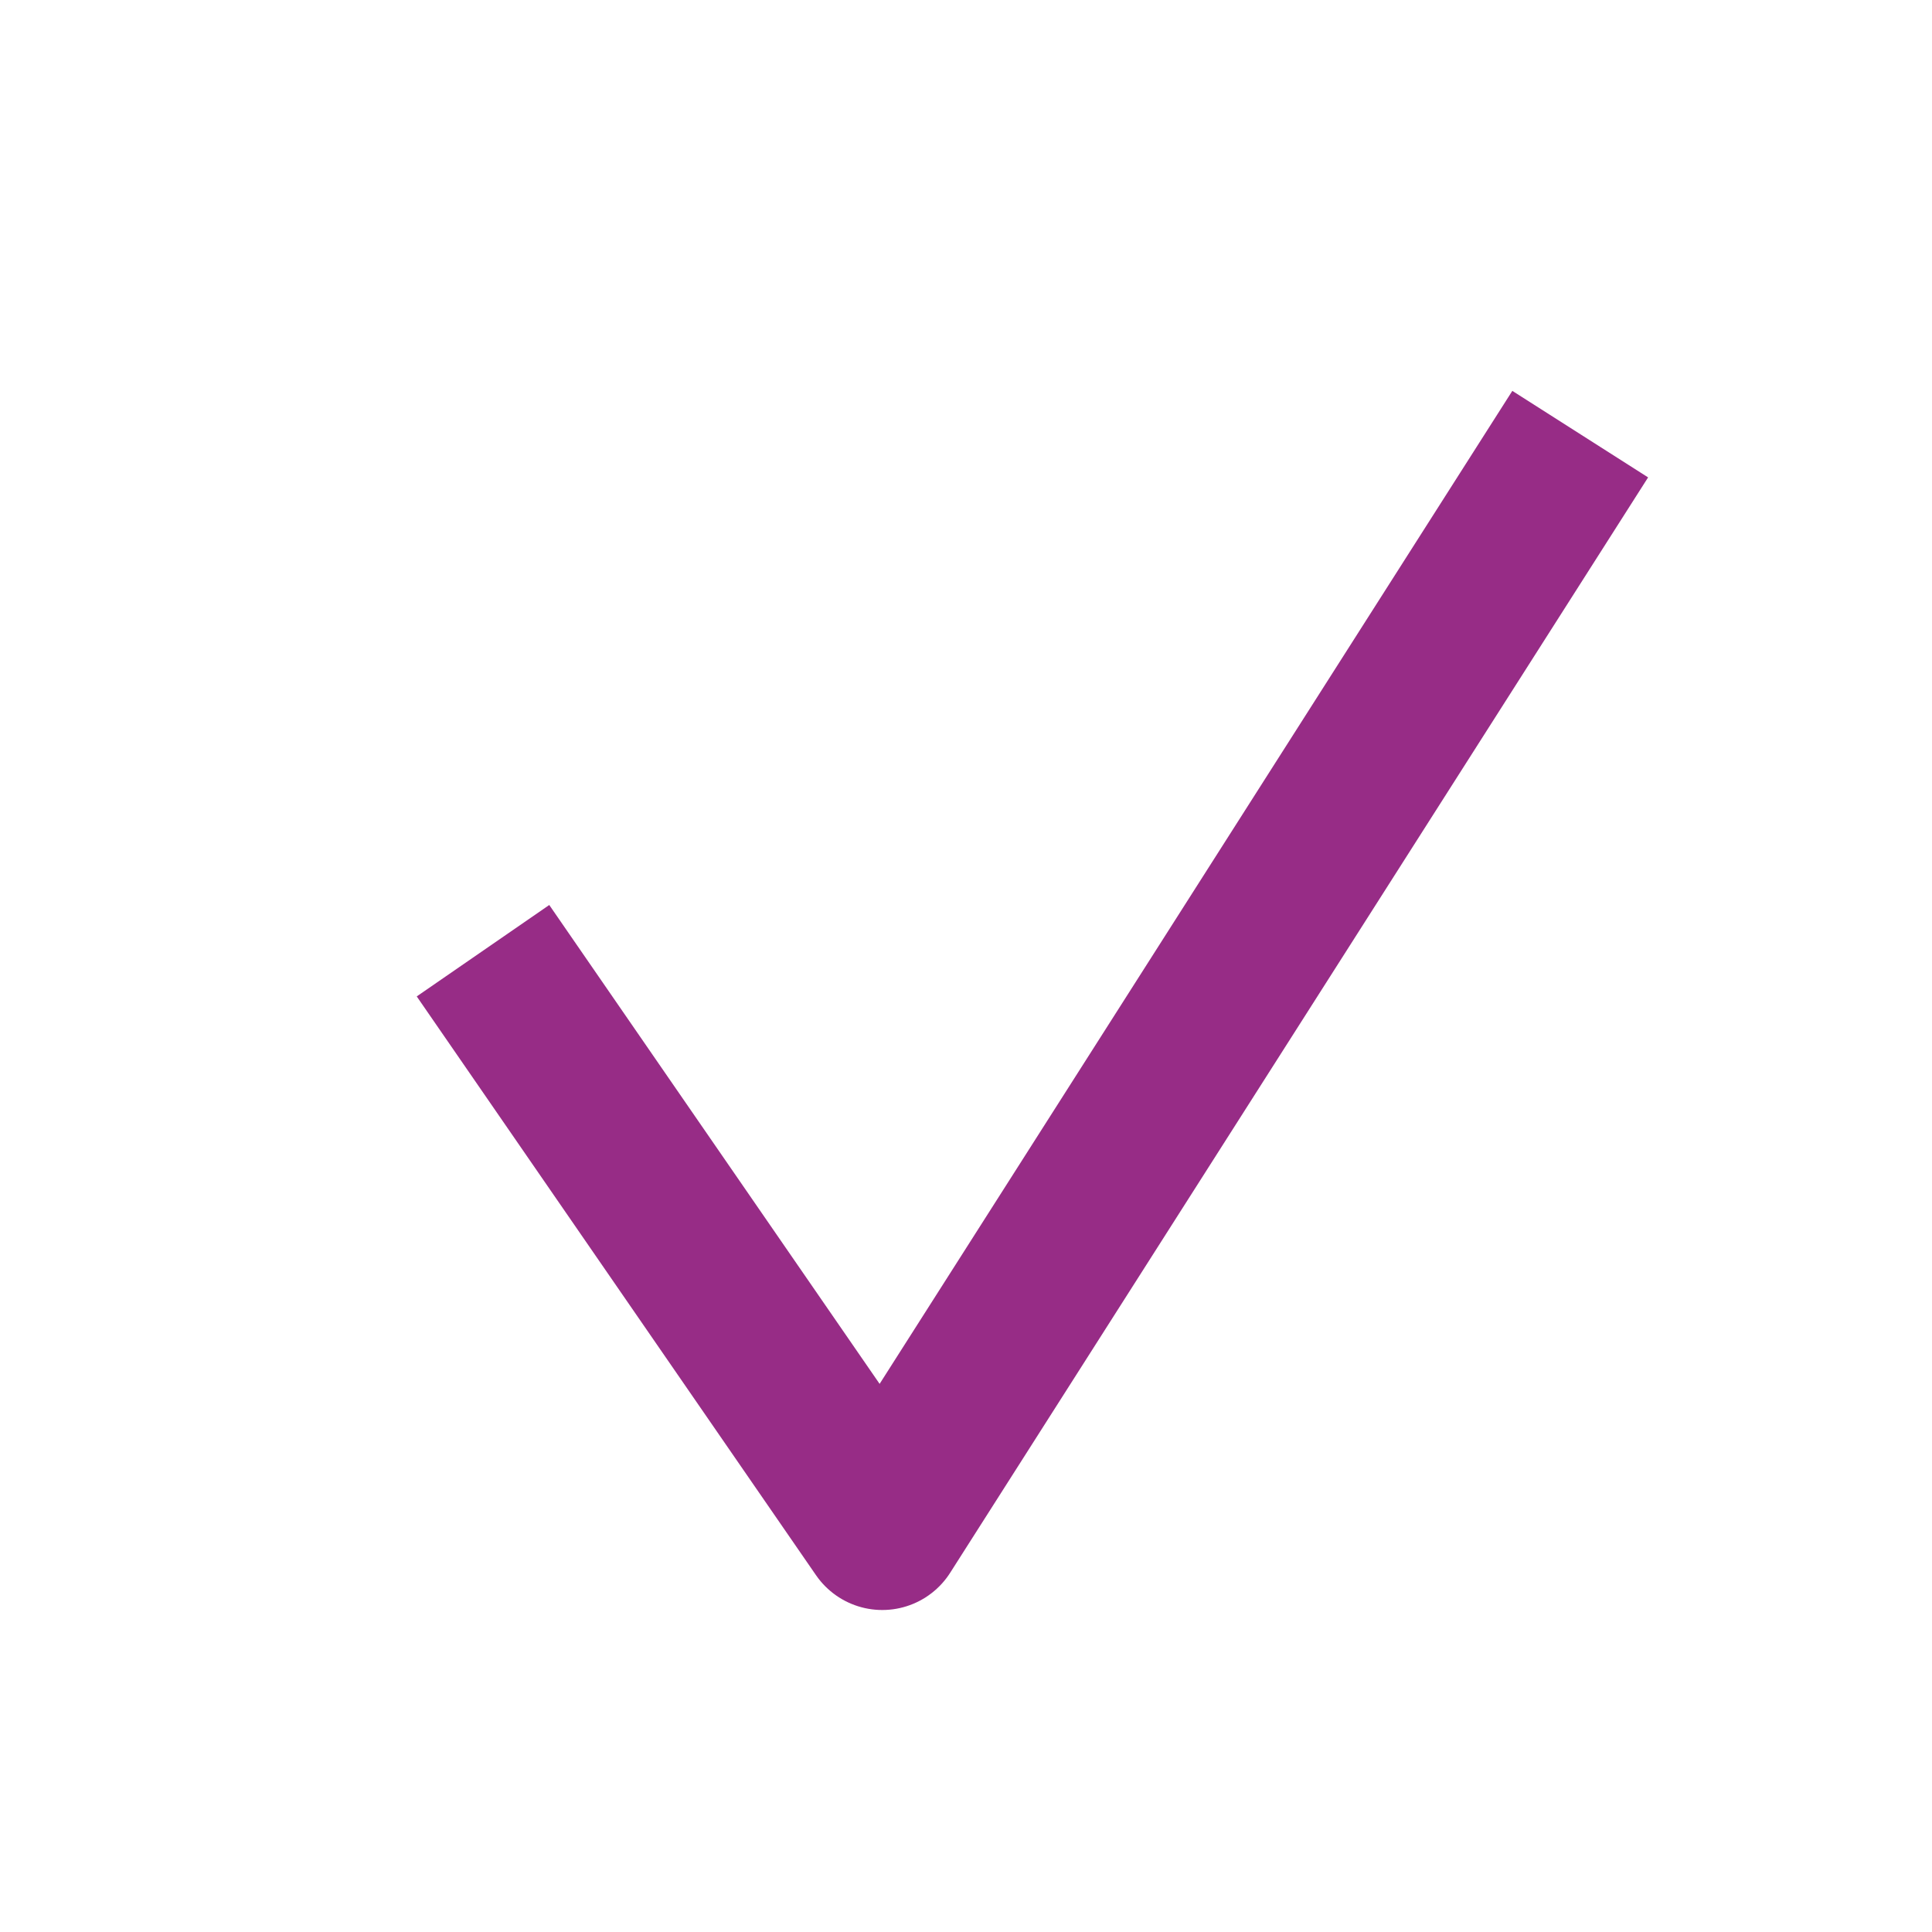 <svg xmlns="http://www.w3.org/2000/svg" width="24" height="24">
    <path stroke="#972c86" stroke-width="2" d="M19.63 5.393L10.96 19 6 11.81" fill="none" strokeLinecap="round"
          stroke-linejoin="round"/>
</svg>